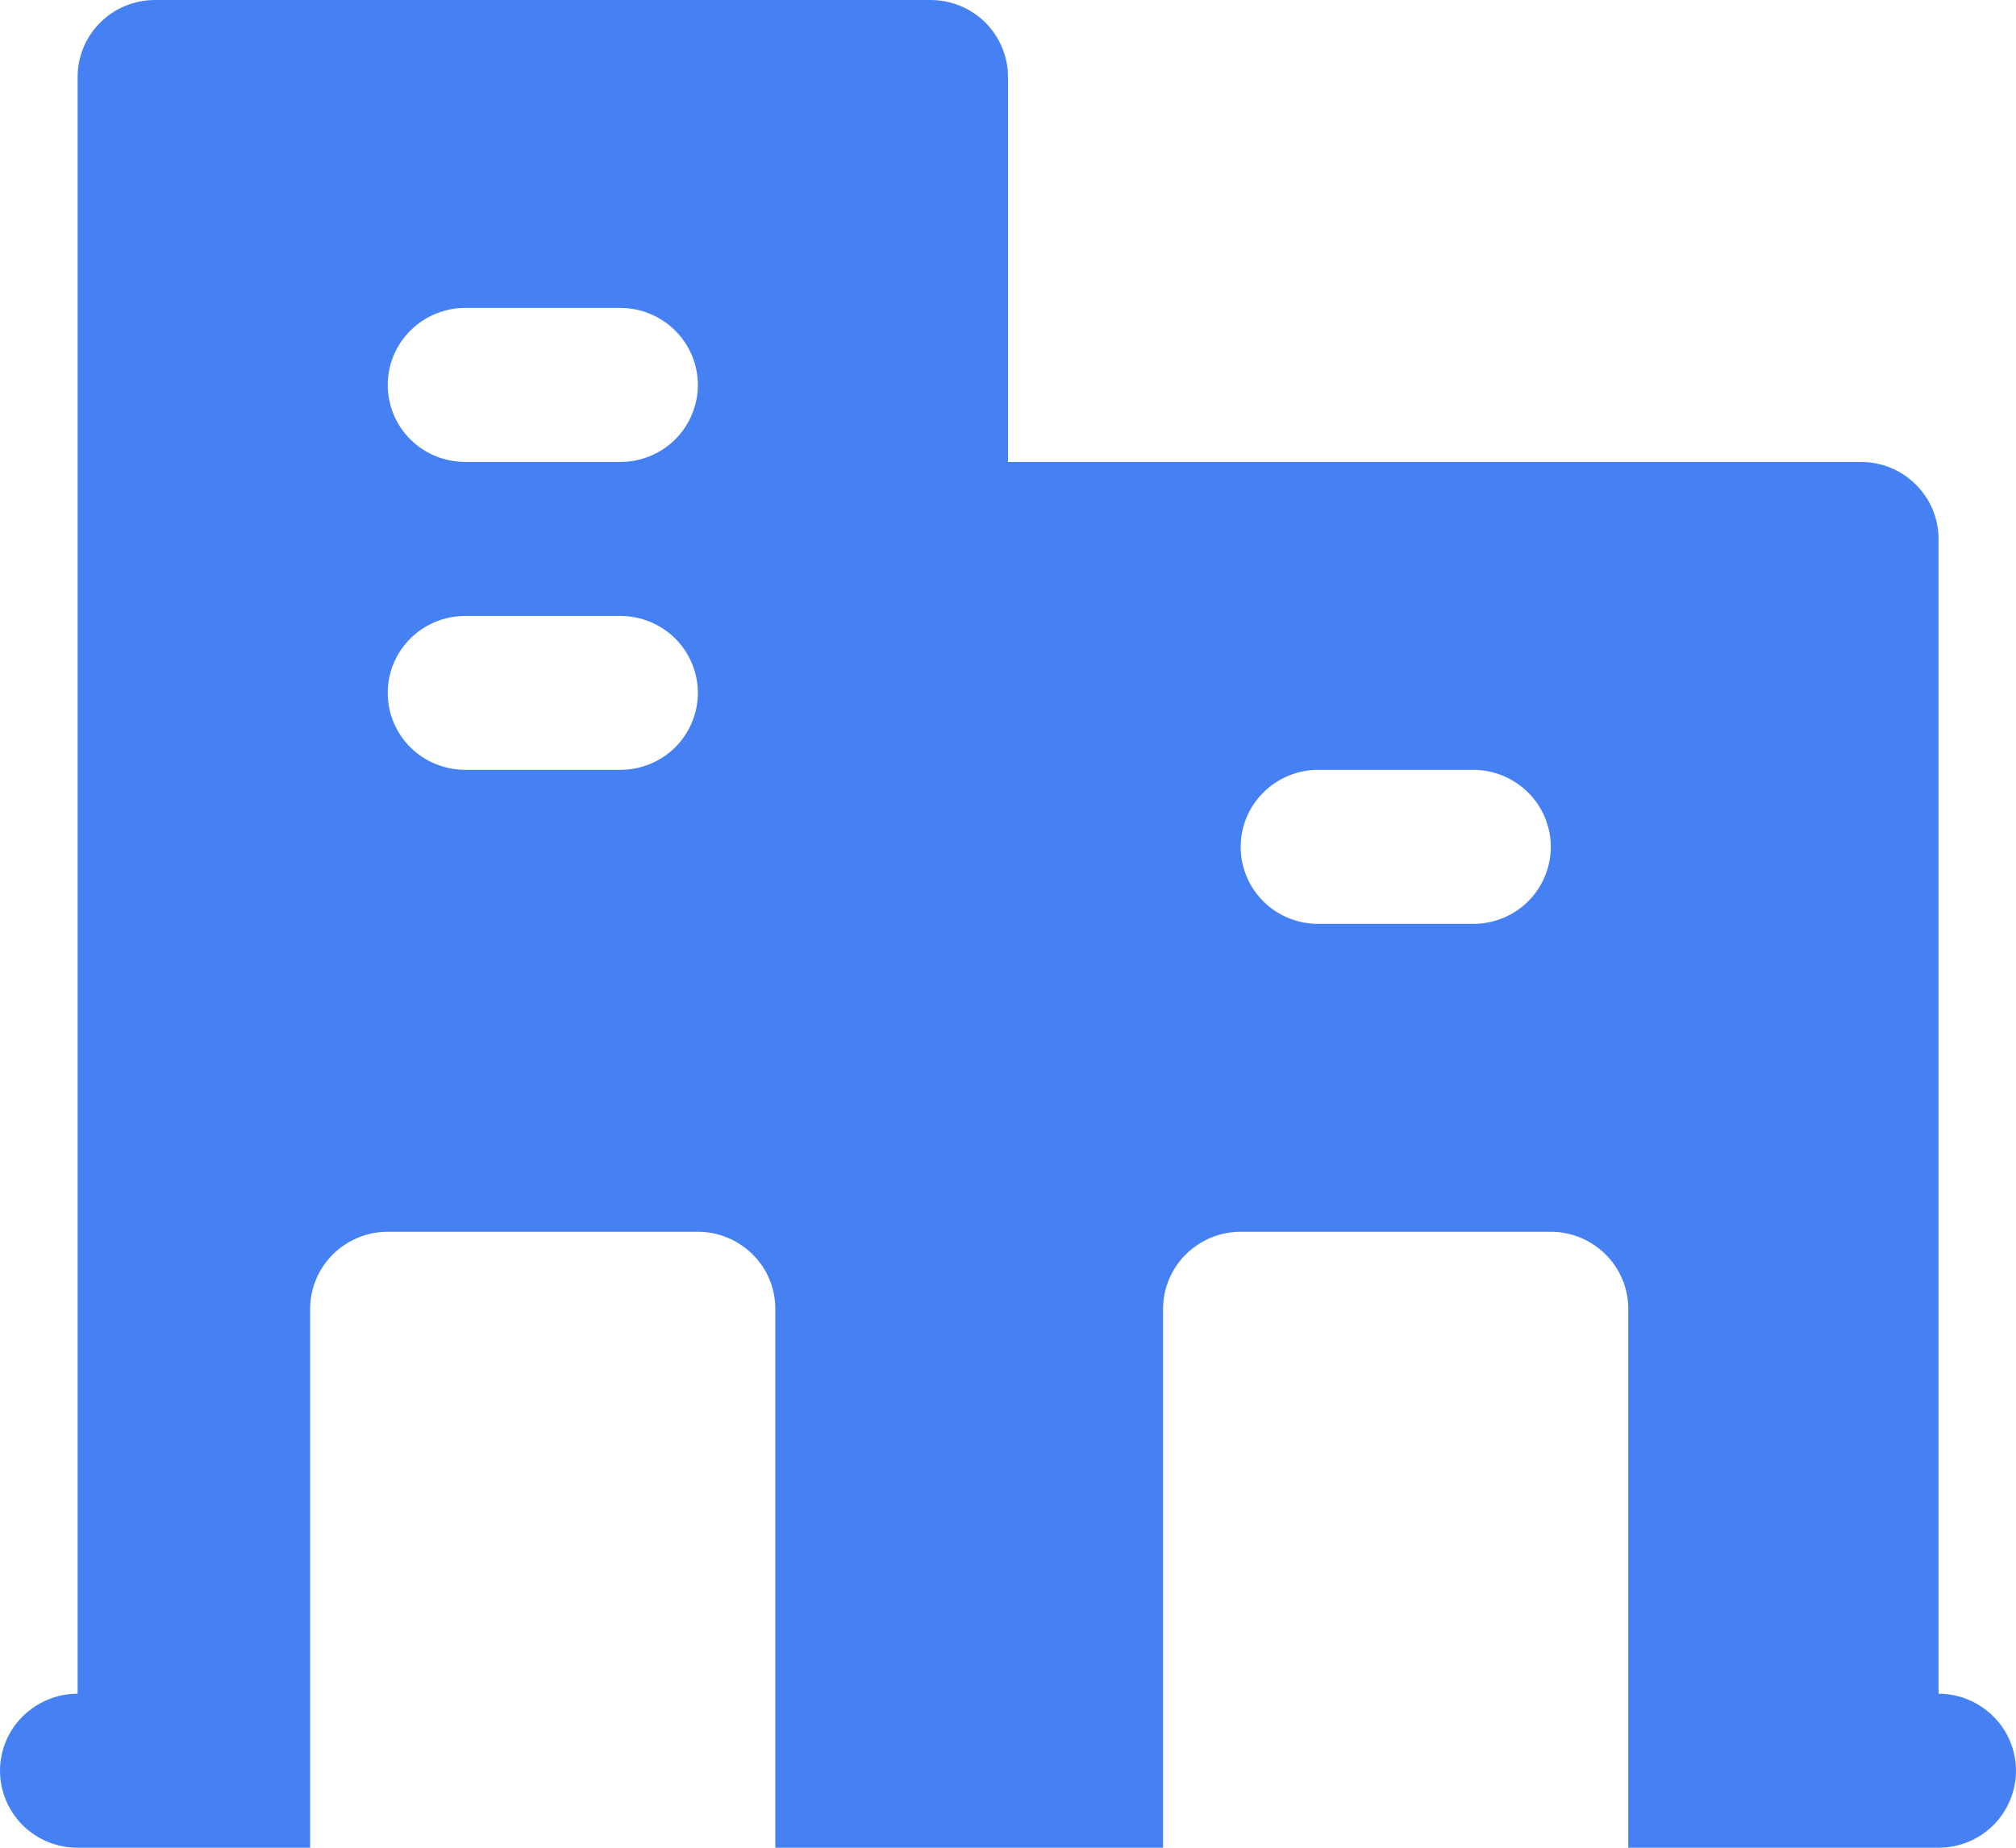 <svg width="12" height="11" viewBox="0 0 12 11" fill="none" xmlns="http://www.w3.org/2000/svg">
<path d="M11.539 10.083V3.208C11.539 3.087 11.49 2.97 11.403 2.884C11.317 2.798 11.199 2.75 11.077 2.75H6V0.458C6 0.337 5.951 0.22 5.865 0.134C5.778 0.048 5.661 0 5.538 0H0.923C0.801 0 0.683 0.048 0.597 0.134C0.51 0.22 0.462 0.337 0.462 0.458V10.083C0.339 10.083 0.222 10.132 0.135 10.218C0.049 10.303 0 10.42 0 10.542C0 10.663 0.049 10.78 0.135 10.866C0.222 10.952 0.339 11 0.462 11H1.846V7.792C1.846 7.67 1.895 7.554 1.981 7.468C2.068 7.382 2.185 7.333 2.308 7.333H4.154C4.276 7.333 4.394 7.382 4.48 7.468C4.567 7.554 4.615 7.67 4.615 7.792V11H6.923V7.792C6.923 7.67 6.972 7.554 7.058 7.468C7.145 7.382 7.262 7.333 7.385 7.333H9.231C9.353 7.333 9.471 7.382 9.557 7.468C9.644 7.554 9.692 7.67 9.692 7.792V11H11.539C11.661 11 11.778 10.952 11.865 10.866C11.951 10.78 12 10.663 12 10.542C12 10.42 11.951 10.303 11.865 10.218C11.778 10.132 11.661 10.083 11.539 10.083ZM3.692 4.583H2.769C2.647 4.583 2.529 4.535 2.443 4.449C2.356 4.363 2.308 4.247 2.308 4.125C2.308 4.003 2.356 3.887 2.443 3.801C2.529 3.715 2.647 3.667 2.769 3.667H3.692C3.815 3.667 3.932 3.715 4.019 3.801C4.105 3.887 4.154 4.003 4.154 4.125C4.154 4.247 4.105 4.363 4.019 4.449C3.932 4.535 3.815 4.583 3.692 4.583ZM3.692 2.75H2.769C2.647 2.75 2.529 2.702 2.443 2.616C2.356 2.53 2.308 2.413 2.308 2.292C2.308 2.17 2.356 2.054 2.443 1.968C2.529 1.882 2.647 1.833 2.769 1.833H3.692C3.815 1.833 3.932 1.882 4.019 1.968C4.105 2.054 4.154 2.17 4.154 2.292C4.154 2.413 4.105 2.53 4.019 2.616C3.932 2.702 3.815 2.75 3.692 2.75ZM8.769 5.5H7.846C7.724 5.5 7.606 5.452 7.52 5.366C7.433 5.28 7.385 5.163 7.385 5.042C7.385 4.92 7.433 4.804 7.52 4.718C7.606 4.632 7.724 4.583 7.846 4.583H8.769C8.892 4.583 9.009 4.632 9.096 4.718C9.182 4.804 9.231 4.92 9.231 5.042C9.231 5.163 9.182 5.28 9.096 5.366C9.009 5.452 8.892 5.5 8.769 5.5Z" fill="#4681F4"/>
</svg>
